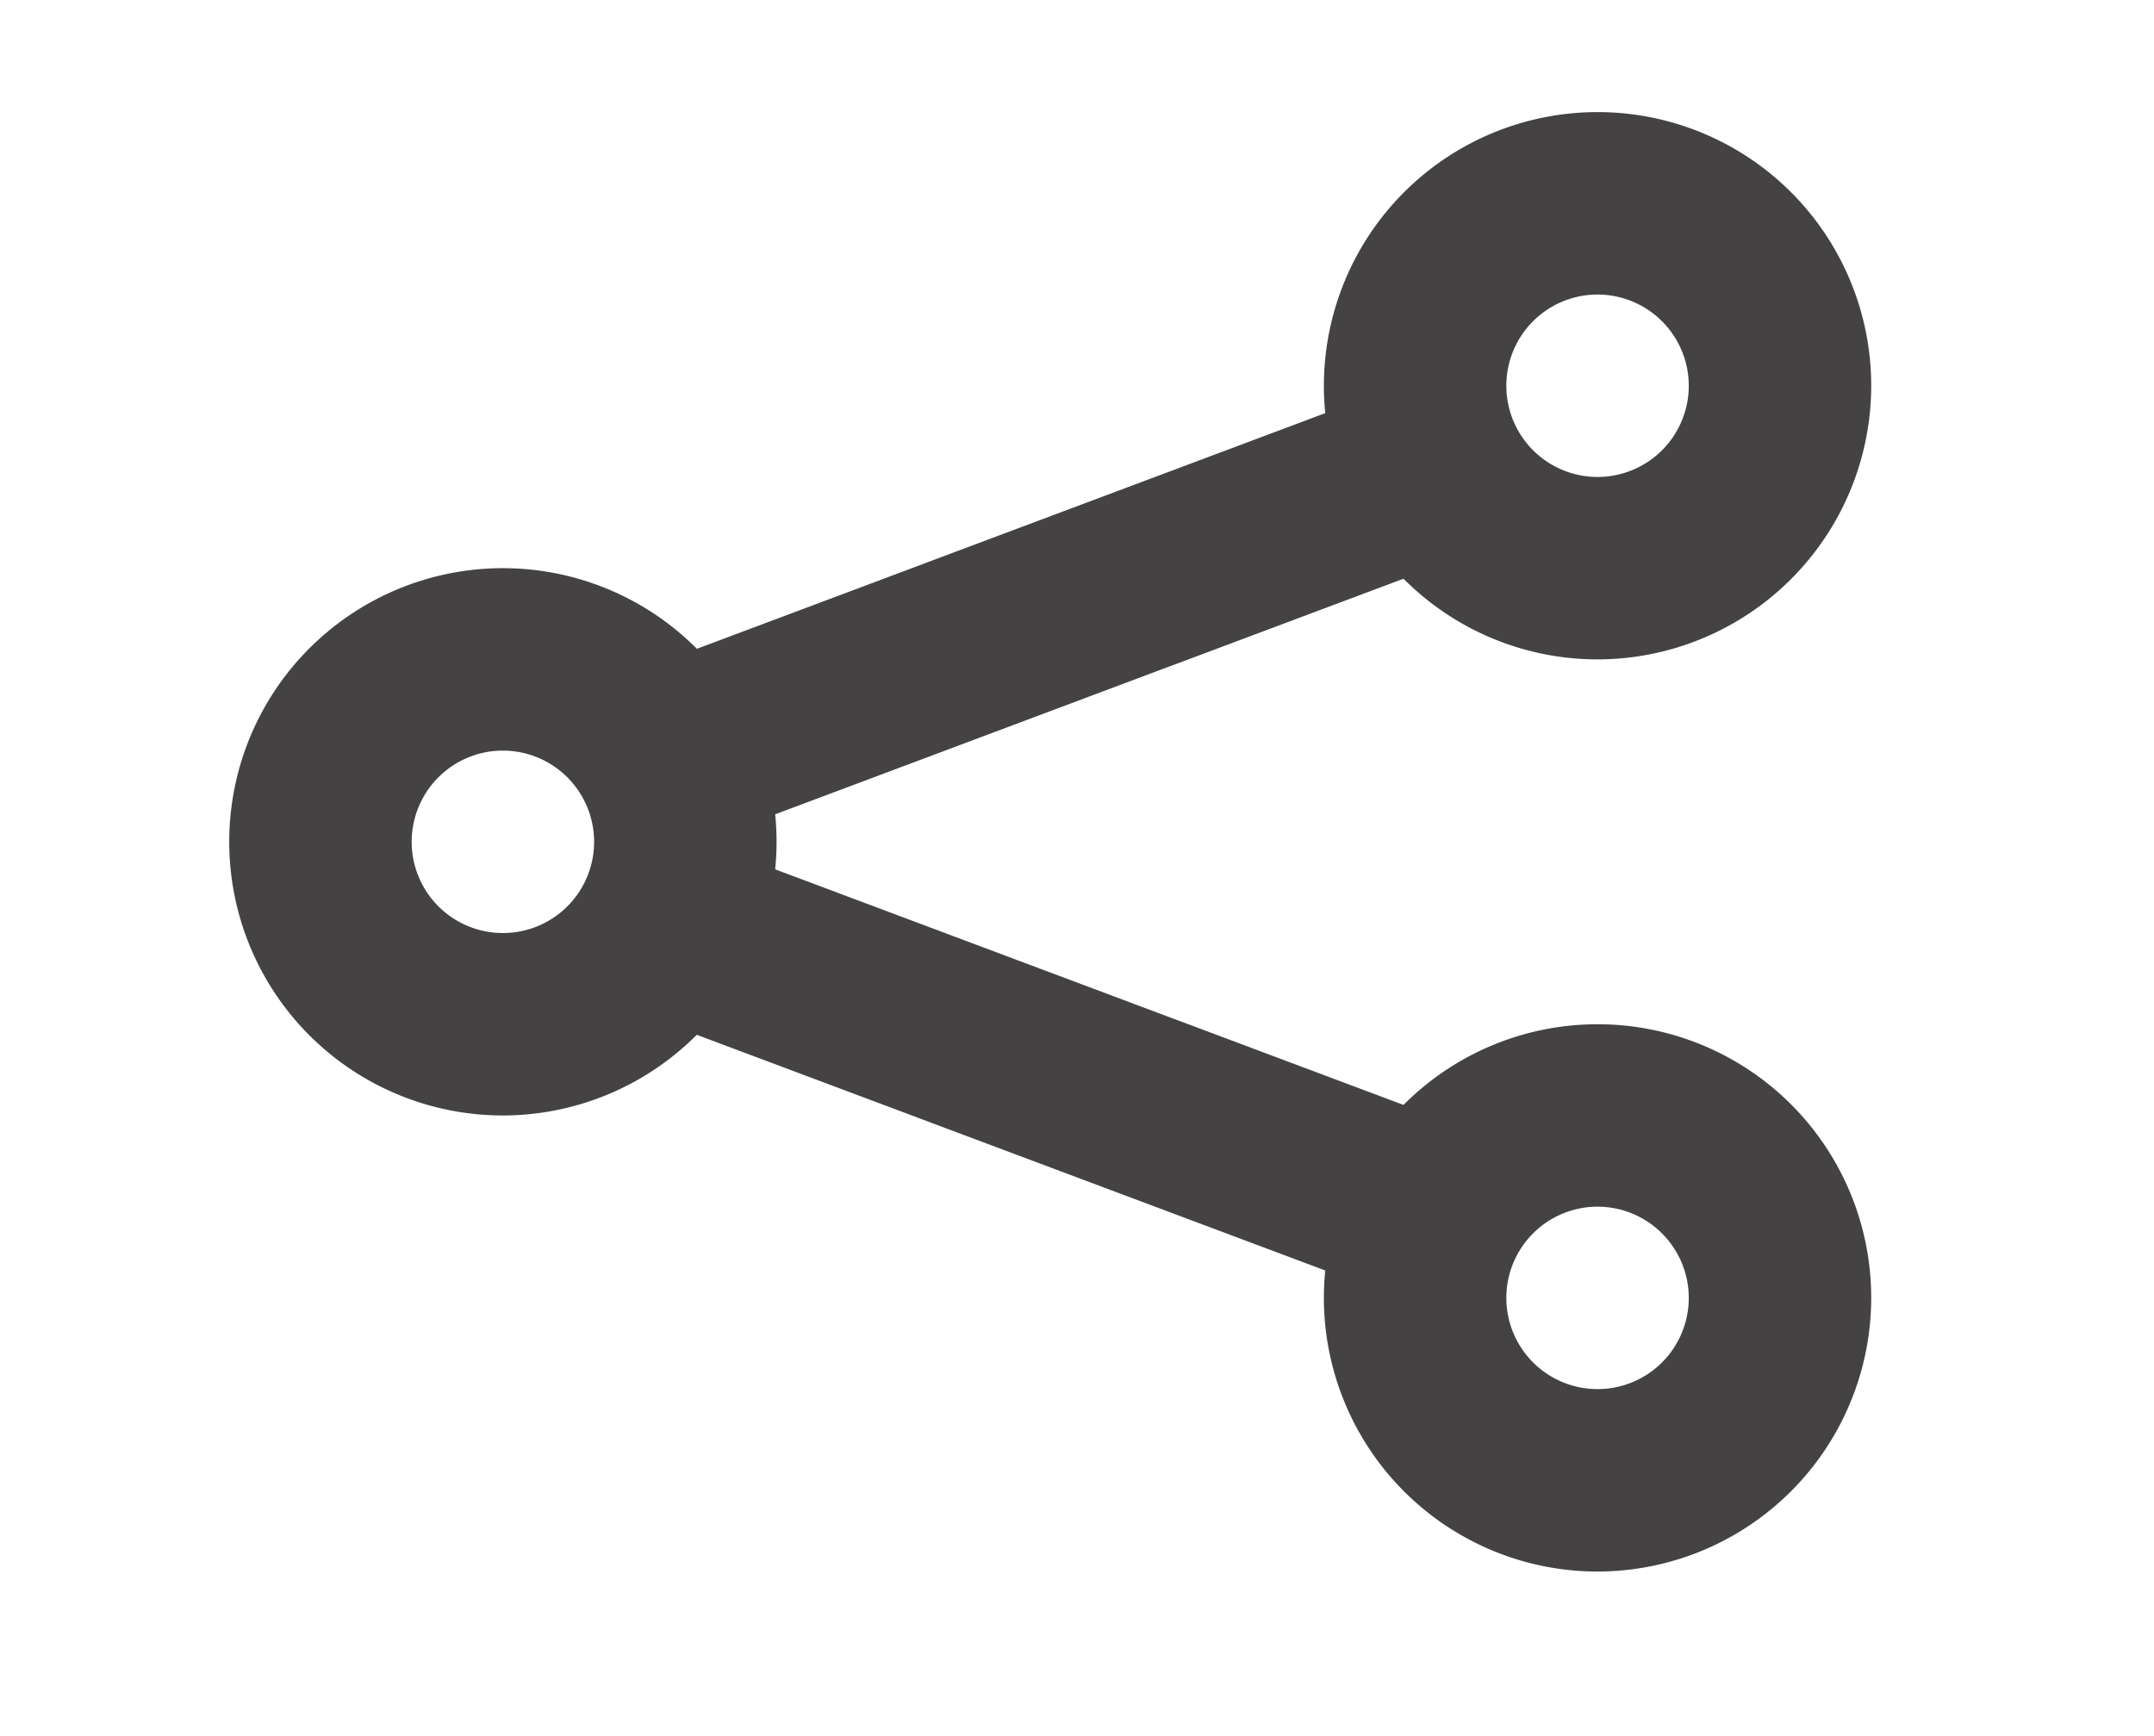 <svg id="Capa_1" data-name="Capa 1" xmlns="http://www.w3.org/2000/svg" viewBox="0 0 23.613 19.028"><defs><style>.cls-1{fill:#444242;}</style></defs><title>share</title><path class="cls-1" d="M7.513,9.229a1,1,0,0,1-.352-1.937l8-3a1,1,0,1,1,.703,1.873l-8,3A1.01,1.01,0,0,1,7.513,9.229Z"/><path class="cls-1" d="M15.513,14.229a1.01,1.01,0,0,1-.352-.063l-8-3a1,1,0,1,1,.703-1.873l8,3a1,1,0,0,1-.352,1.937Z"/><path class="cls-1" d="M5.513,12.229a3,3,0,1,1,3-3A3.003,3.003,0,0,1,5.513,12.229Zm0-4a1,1,0,1,0,1,1A1.001,1.001,0,0,0,5.513,8.229Z"/><path class="cls-1" d="M17.513,7.229a3,3,0,1,1,3-3A3.003,3.003,0,0,1,17.513,7.229Zm0-4a1,1,0,1,0,1,1A1.001,1.001,0,0,0,17.513,3.229Z"/><path class="cls-1" d="M17.513,17.229a3,3,0,1,1,3-3A3.003,3.003,0,0,1,17.513,17.229Zm0-4a1,1,0,1,0,1,1A1.001,1.001,0,0,0,17.513,13.229Z"/></svg>